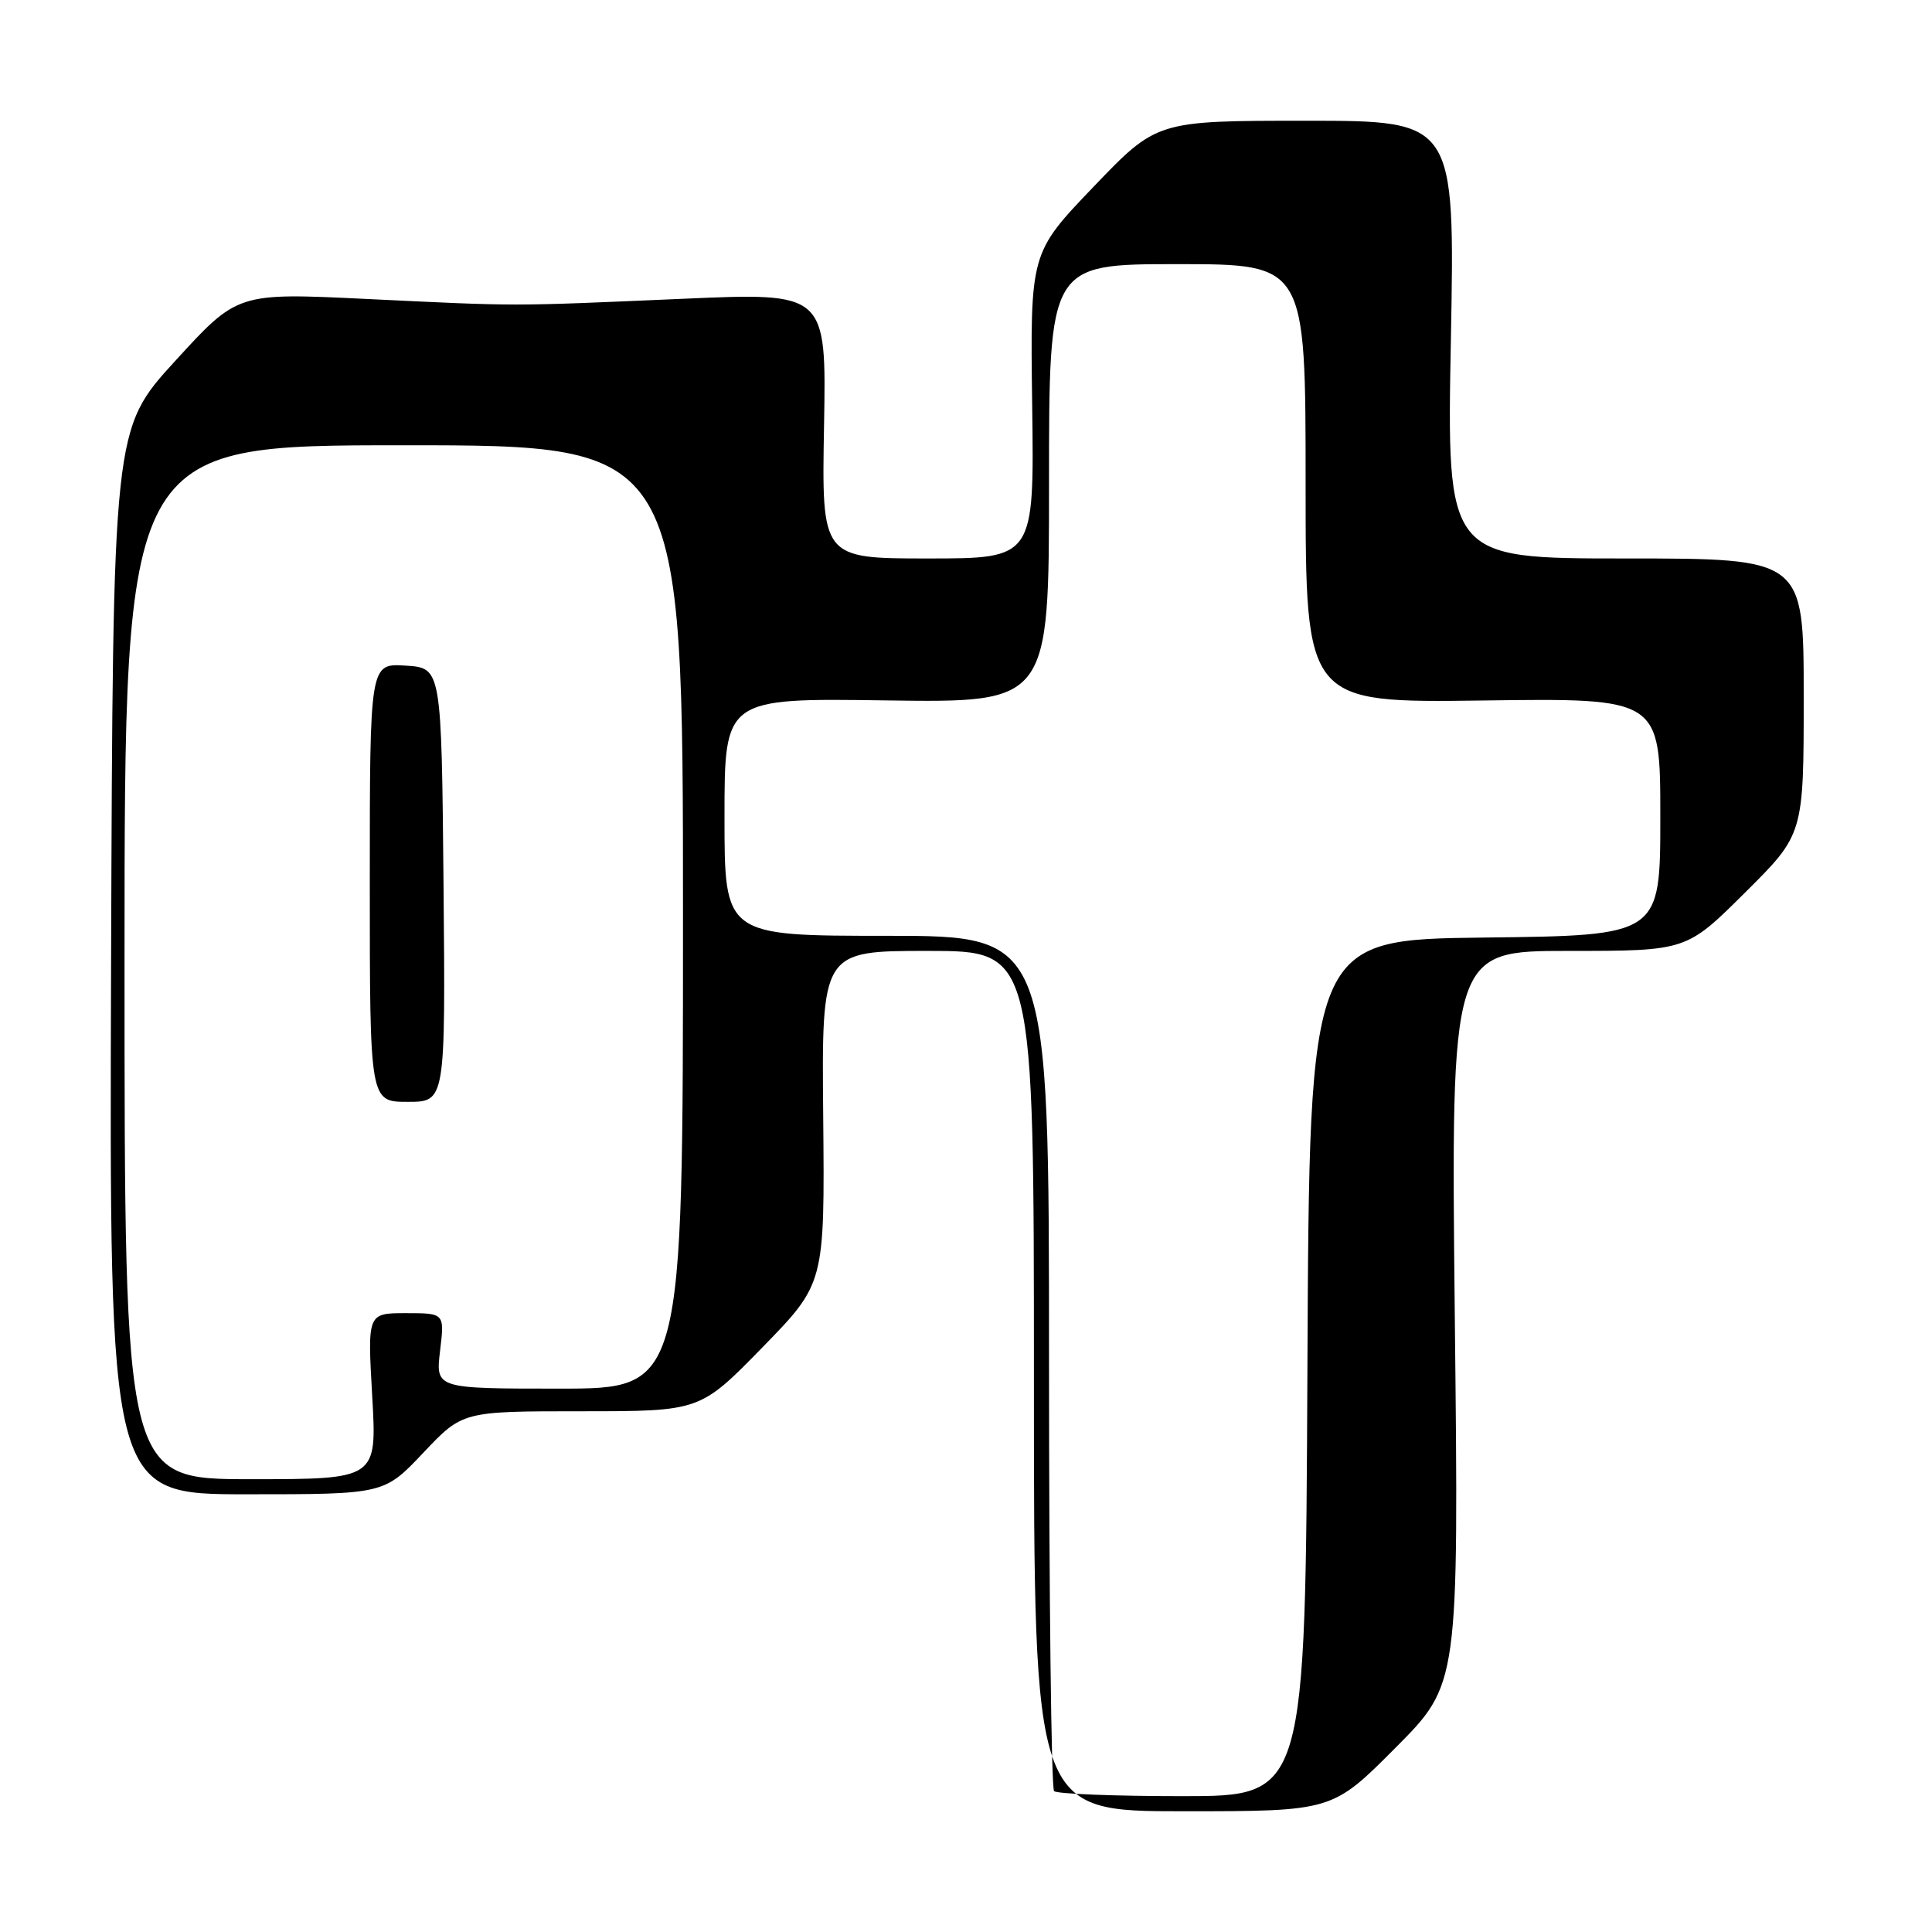 <?xml version="1.0" encoding="UTF-8" standalone="no"?>
<!DOCTYPE svg PUBLIC "-//W3C//DTD SVG 1.1//EN" "http://www.w3.org/Graphics/SVG/1.1/DTD/svg11.dtd" >
<svg xmlns="http://www.w3.org/2000/svg" xmlns:xlink="http://www.w3.org/1999/xlink" version="1.1" viewBox="0 0 256 256">
 <g >
 <path fill="currentColor"
d=" M 184.92 231.58 C 193.30 223.16 193.30 223.16 192.77 174.58 C 192.25 126.00 192.25 126.00 207.85 126.00 C 223.46 126.00 223.46 126.00 231.23 118.27 C 239.00 110.55 239.00 110.55 239.00 92.27 C 239.00 74.00 239.00 74.00 215.35 74.00 C 191.70 74.00 191.70 74.00 192.25 45.00 C 192.79 16.00 192.79 16.00 173.04 16.00 C 153.28 16.00 153.28 16.00 144.89 24.76 C 136.50 33.52 136.50 33.52 136.77 53.76 C 137.04 74.00 137.04 74.00 122.96 74.00 C 108.87 74.00 108.87 74.00 109.19 56.38 C 109.50 38.76 109.50 38.76 90.50 39.59 C 67.16 40.60 69.11 40.60 48.49 39.61 C 31.47 38.79 31.47 38.79 23.22 47.82 C 14.96 56.86 14.96 56.86 14.72 127.43 C 14.48 198.00 14.48 198.00 32.69 198.00 C 50.89 198.00 50.89 198.00 56.09 192.50 C 61.29 187.00 61.29 187.00 77.03 187.00 C 92.76 187.00 92.76 187.00 101.02 178.54 C 109.28 170.07 109.28 170.07 109.08 148.04 C 108.87 126.00 108.87 126.00 122.94 126.00 C 137.00 126.00 137.00 126.00 137.00 183.00 C 137.00 240.00 137.00 240.00 156.77 240.00 C 176.54 240.00 176.54 240.00 184.92 231.58 Z  M 139.67 237.33 C 139.30 236.97 139.00 211.32 139.00 180.33 C 139.00 124.00 139.00 124.00 117.50 124.00 C 96.00 124.00 96.00 124.00 96.00 108.25 C 96.00 92.50 96.00 92.50 117.50 92.81 C 139.00 93.11 139.00 93.11 139.00 64.06 C 139.00 35.00 139.00 35.00 156.00 35.00 C 173.00 35.00 173.00 35.00 173.00 64.07 C 173.00 93.13 173.00 93.13 196.50 92.82 C 220.00 92.50 220.00 92.50 220.00 108.23 C 220.00 123.96 220.00 123.96 196.75 124.23 C 173.50 124.50 173.50 124.50 173.24 181.25 C 172.98 238.00 172.98 238.00 156.66 238.00 C 147.68 238.00 140.03 237.70 139.67 237.33 Z  M 16.50 127.50 C 16.50 59.00 16.50 59.00 53.50 59.00 C 90.50 59.00 90.50 59.00 90.50 121.50 C 90.50 184.00 90.50 184.00 74.11 184.00 C 57.72 184.00 57.72 184.00 58.31 179.00 C 58.91 174.00 58.91 174.00 53.80 174.00 C 48.69 174.00 48.69 174.00 49.32 185.00 C 49.95 196.00 49.95 196.00 33.23 196.00 C 16.50 196.00 16.50 196.00 16.50 127.50 Z  M 58.77 117.25 C 58.50 88.50 58.50 88.50 53.75 88.20 C 49.00 87.89 49.00 87.89 49.00 116.95 C 49.00 146.00 49.00 146.00 54.02 146.00 C 59.03 146.00 59.03 146.00 58.77 117.25 Z "/>
</g>
</svg>